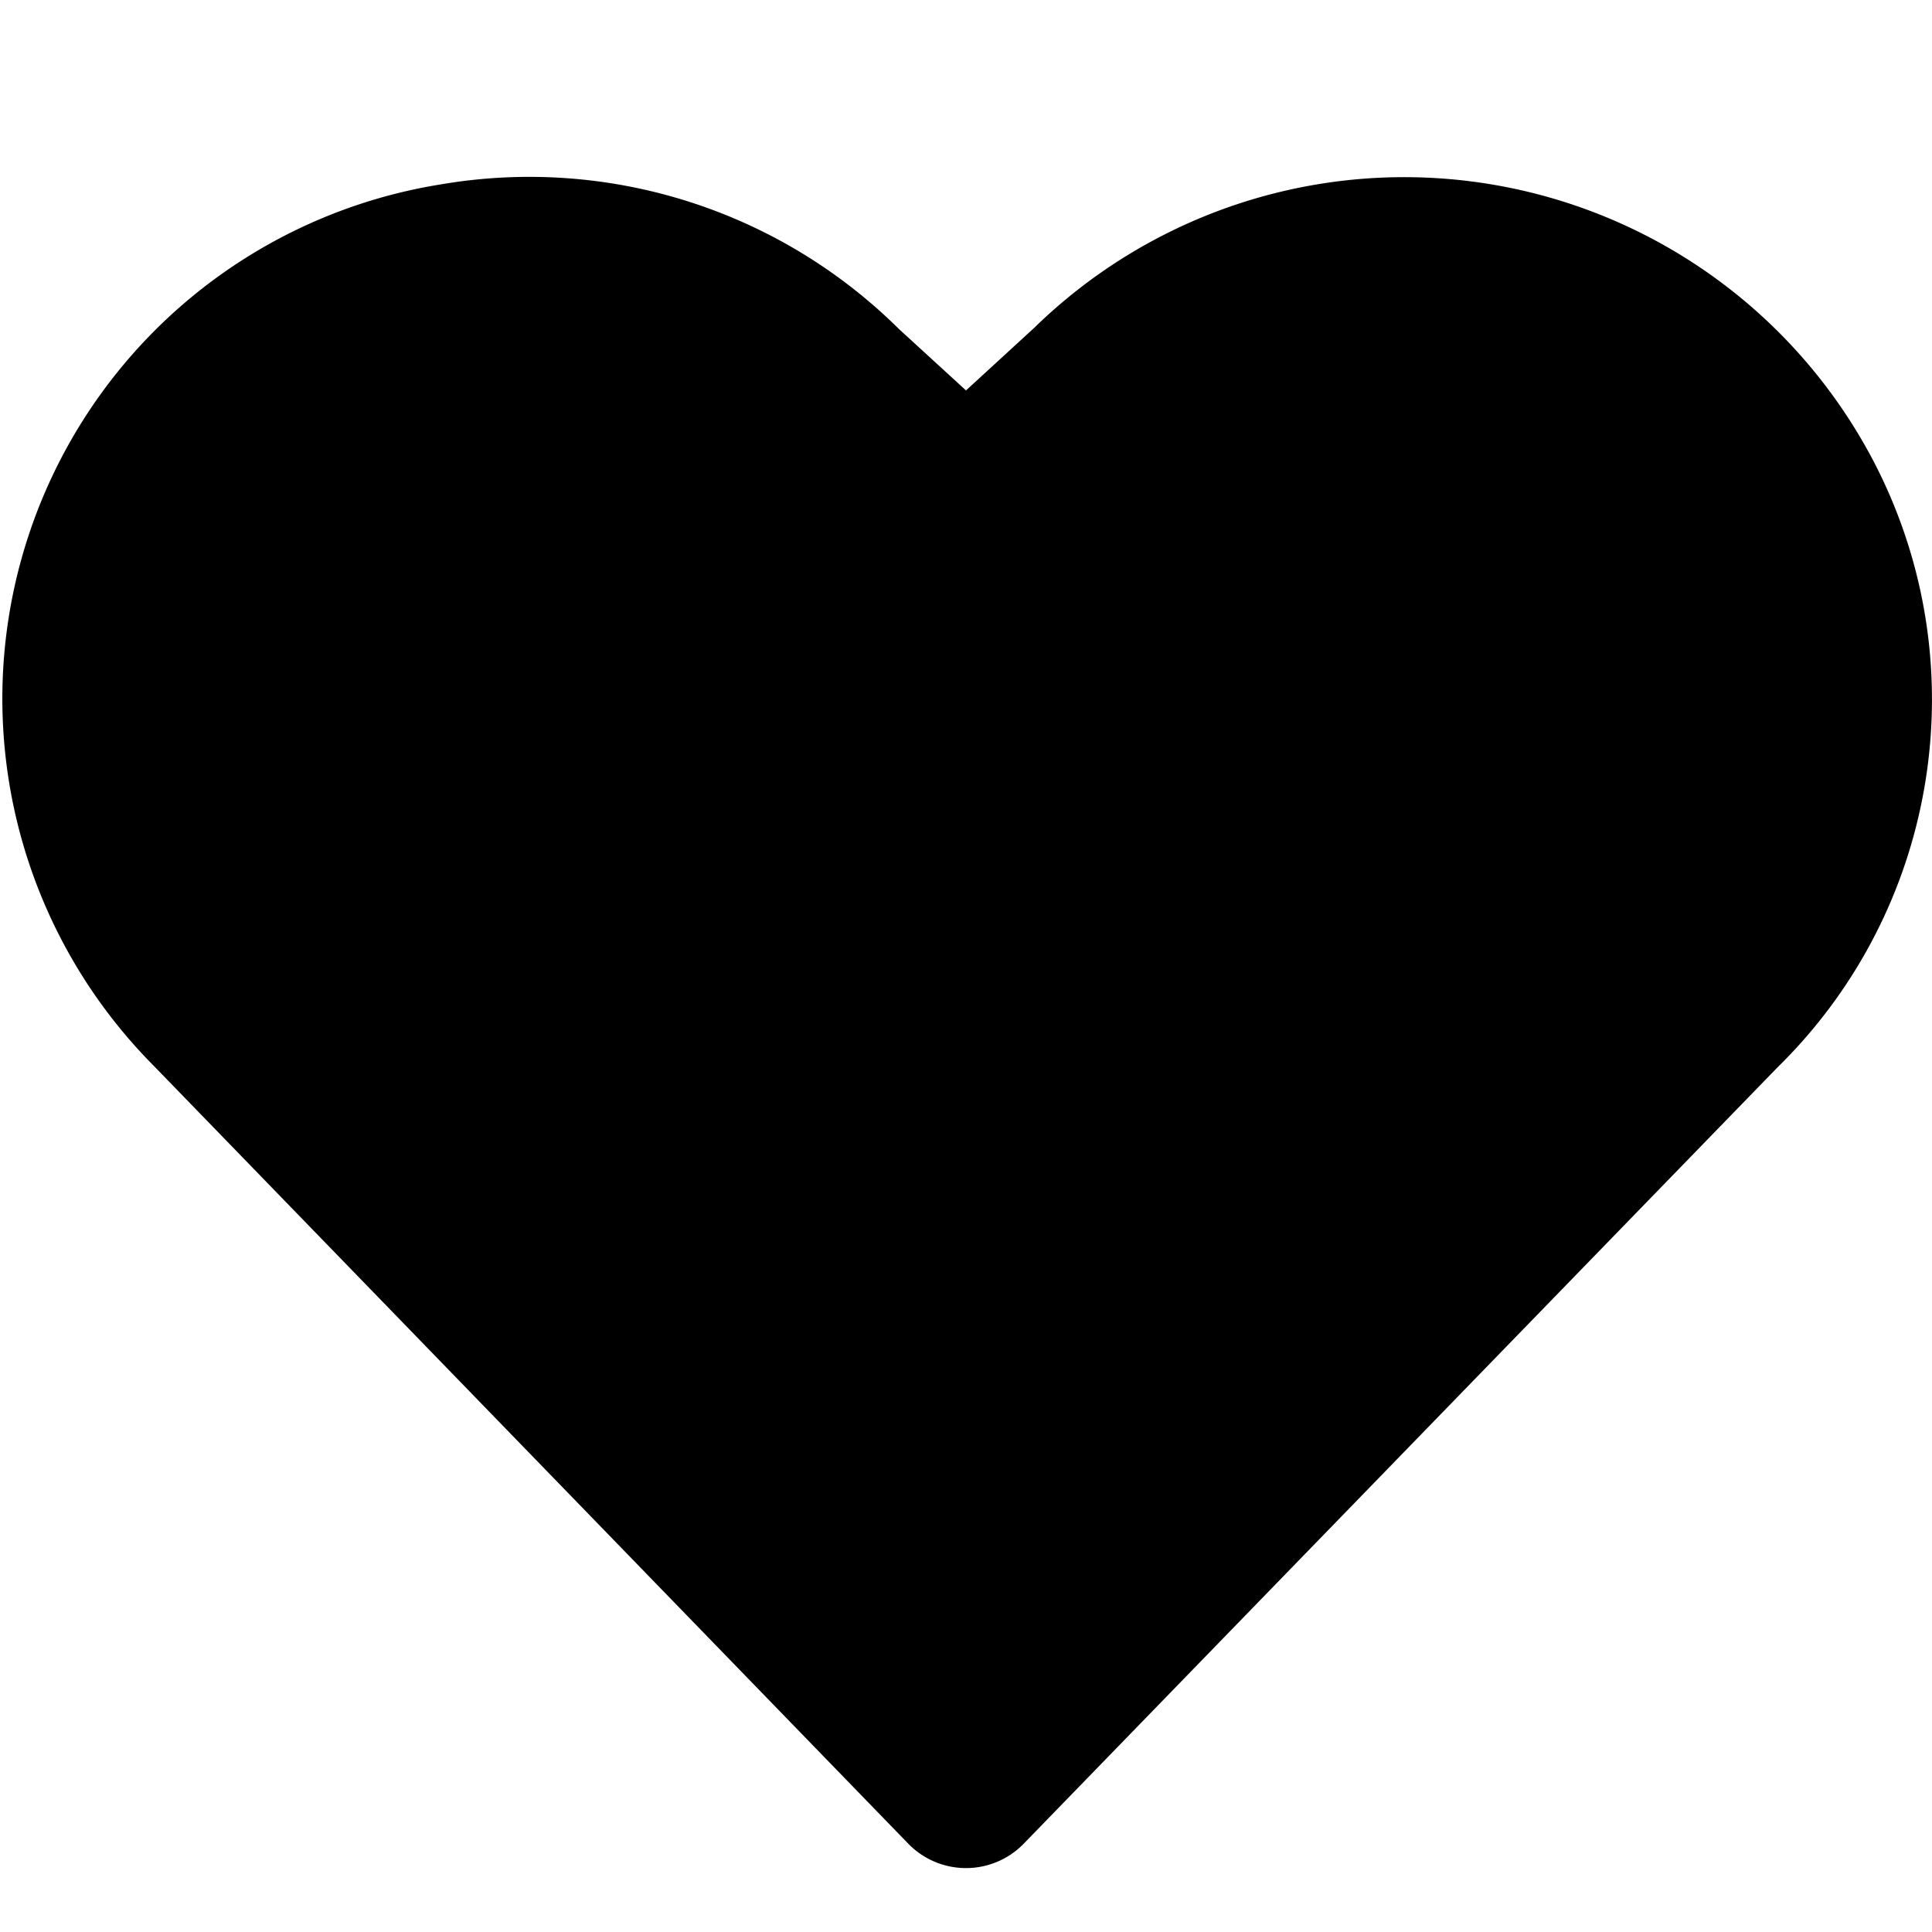 <svg xmlns="http://www.w3.org/2000/svg" viewBox="0 0 24 24"><path d="M23.3 5.78a6.58 6.58 0 00-10.45-1.71l-.85.78-.83-.76a6.52 6.52 0 00-5.69-1.8 6.47 6.47 0 00-3.57 10.95l9.37 9.66a1 1 0 001.44 0l9.36-9.64c2-1.96 2.49-4.99 1.22-7.48z"/></svg>
